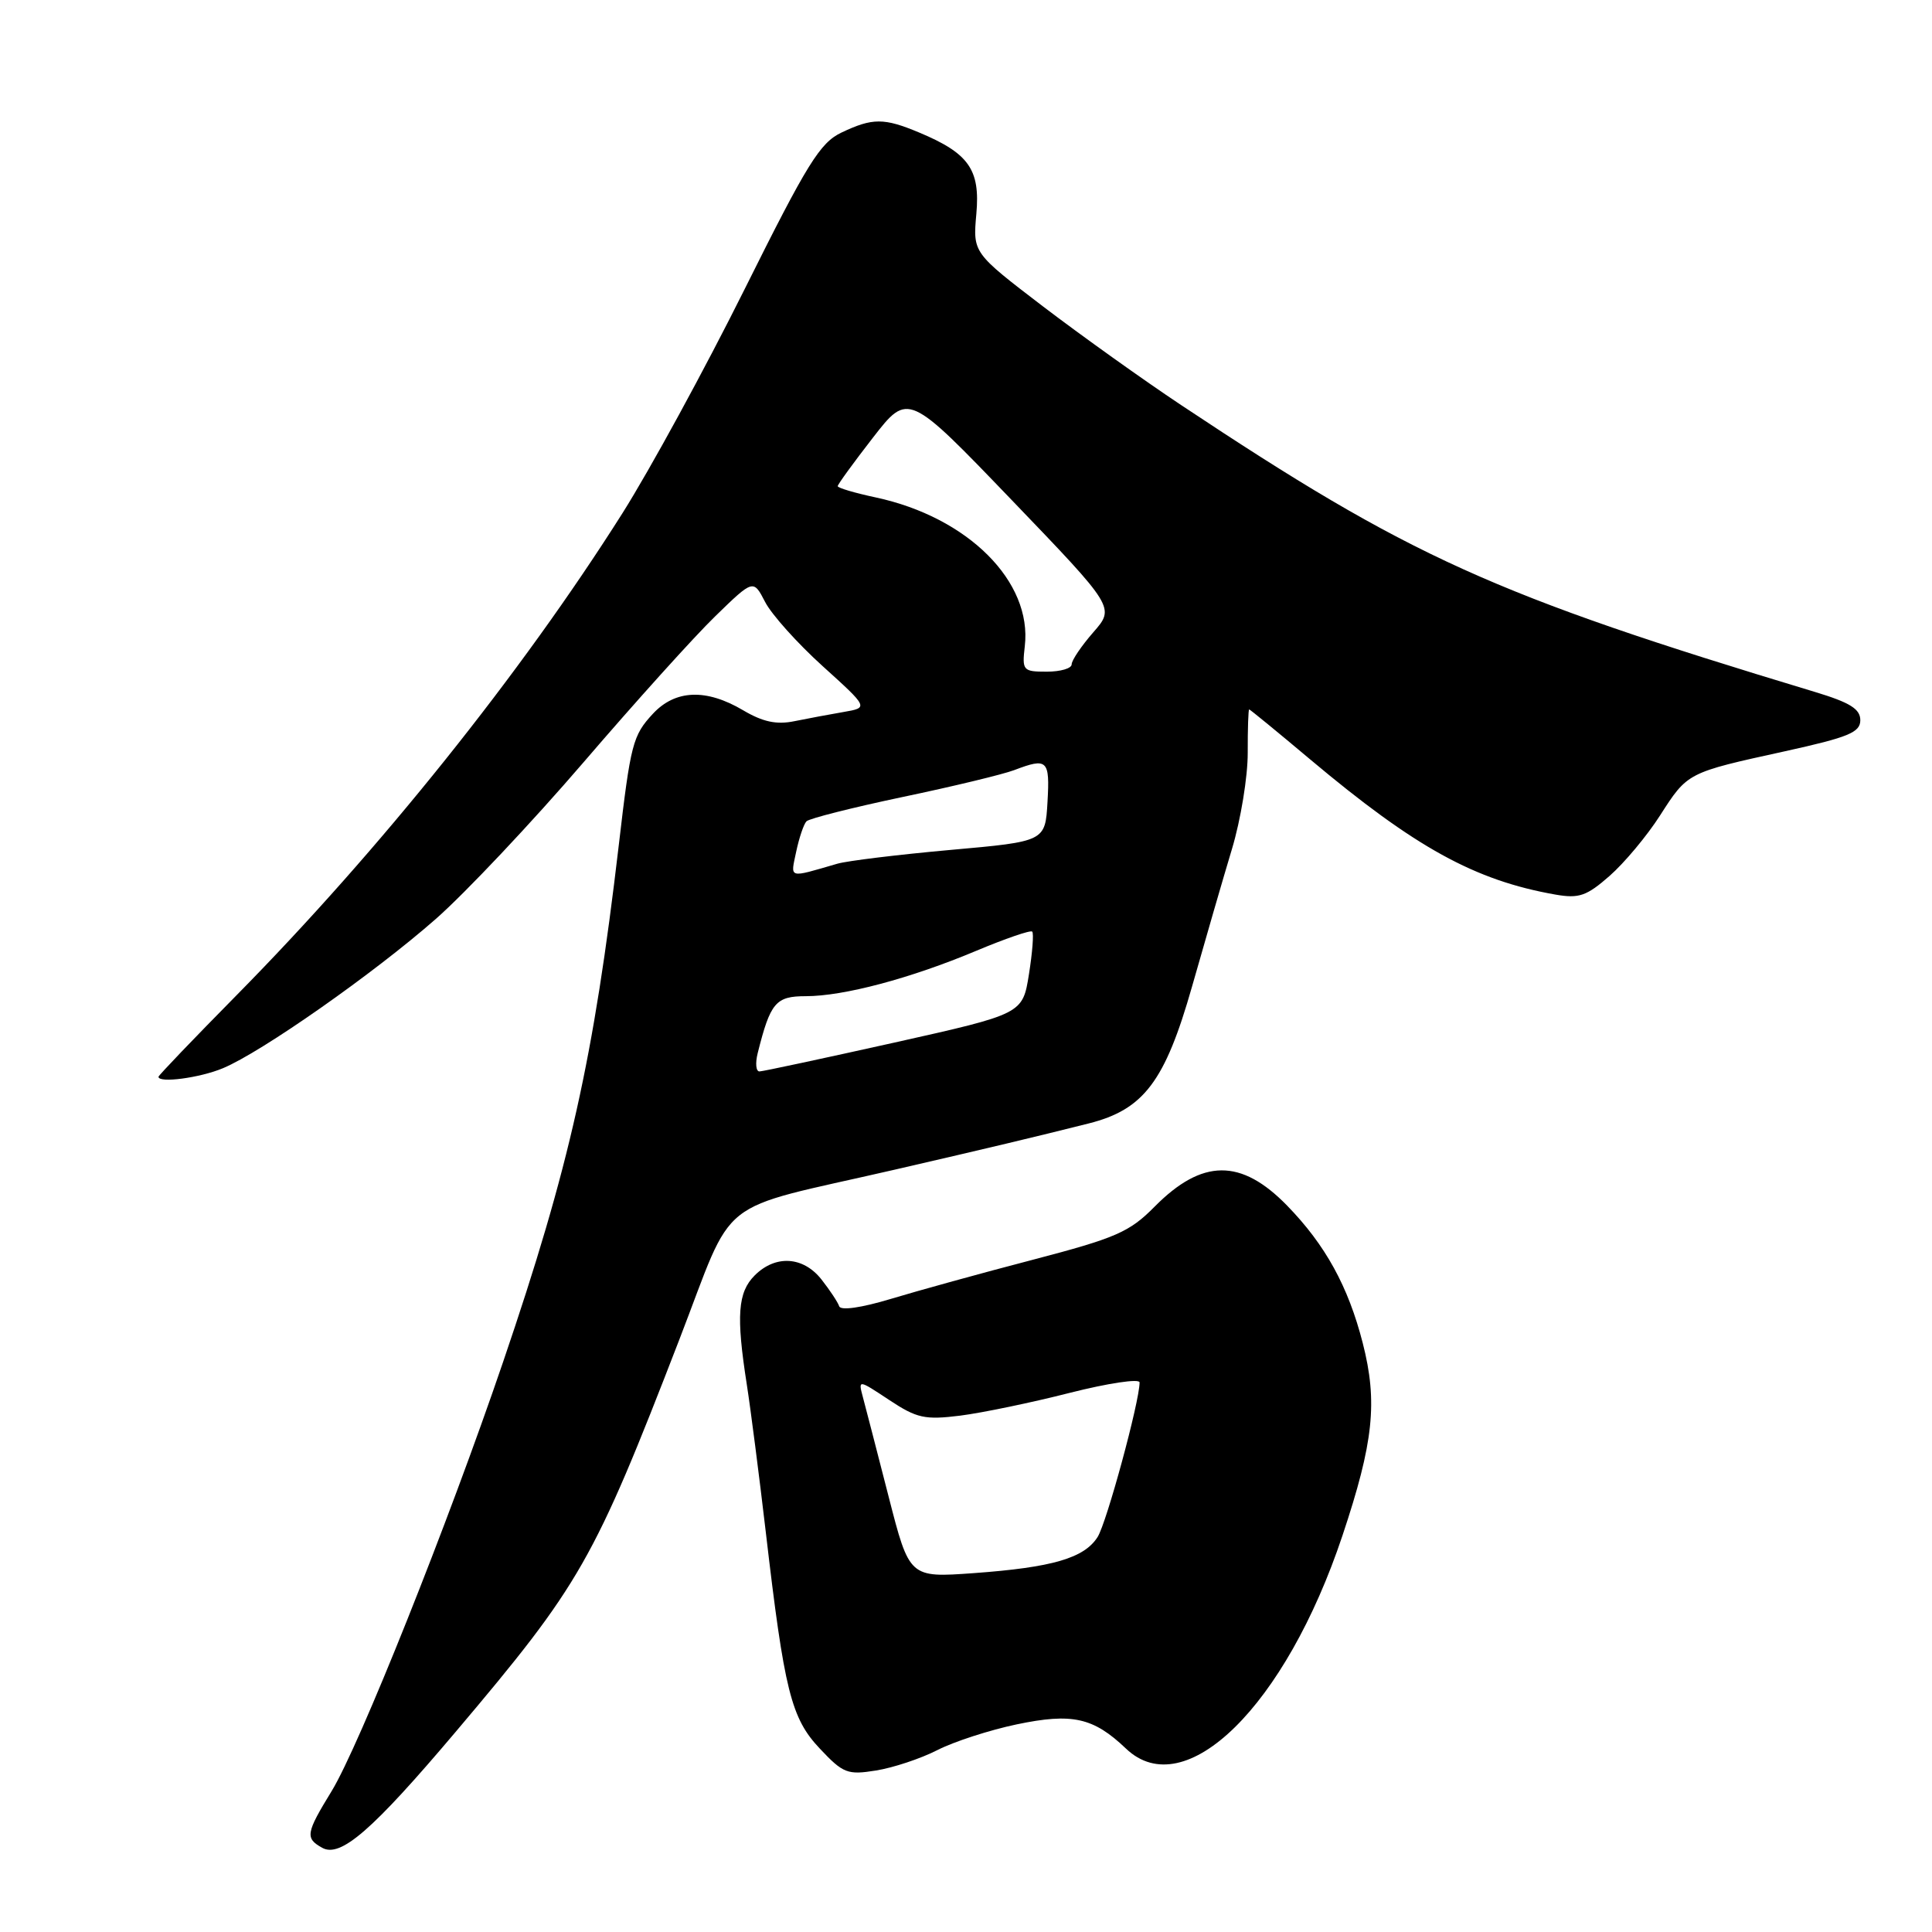 <?xml version="1.0" encoding="UTF-8" standalone="no"?>
<!DOCTYPE svg PUBLIC "-//W3C//DTD SVG 1.1//EN" "http://www.w3.org/Graphics/SVG/1.1/DTD/svg11.dtd" >
<svg xmlns="http://www.w3.org/2000/svg" xmlns:xlink="http://www.w3.org/1999/xlink" version="1.1" viewBox="0 0 256 256">
 <g >
 <path fill="currentColor"
d=" M 60.36 229.50 C 76.96 209.87 78.65 206.90 90.00 177.54 C 97.54 158.03 94.33 160.56 118.41 155.02 C 131.25 152.06 136.74 150.75 144.27 148.86 C 151.56 147.02 154.37 143.29 157.94 130.76 C 159.70 124.57 162.08 116.35 163.24 112.50 C 164.40 108.65 165.34 102.91 165.33 99.75 C 165.32 96.59 165.41 94.00 165.52 94.00 C 165.63 94.00 169.27 96.98 173.61 100.63 C 187.51 112.30 195.41 116.66 206.12 118.54 C 209.22 119.08 210.24 118.73 213.28 116.06 C 215.23 114.35 218.24 110.75 219.96 108.06 C 223.63 102.34 223.54 102.39 236.50 99.55 C 244.94 97.69 246.50 97.05 246.50 95.43 C 246.50 93.94 245.13 93.09 240.50 91.69 C 197.76 78.79 186.88 73.86 156.50 53.67 C 151.55 50.38 143.32 44.50 138.20 40.60 C 128.91 33.50 128.91 33.50 129.37 28.35 C 129.90 22.47 128.38 20.31 121.77 17.55 C 117.13 15.61 115.62 15.61 111.51 17.56 C 108.65 18.92 106.97 21.64 98.67 38.31 C 93.41 48.87 86.13 62.22 82.48 68.00 C 69.03 89.27 50.29 112.67 31.29 131.93 C 25.63 137.67 21.00 142.50 21.00 142.68 C 21.00 143.55 26.48 142.83 29.55 141.54 C 34.68 139.40 49.55 128.97 57.73 121.78 C 61.66 118.33 70.48 108.97 77.33 101.00 C 84.17 93.03 92.03 84.31 94.80 81.63 C 99.82 76.75 99.82 76.75 101.38 79.76 C 102.23 81.42 105.67 85.25 109.01 88.27 C 115.09 93.77 115.09 93.77 111.79 94.34 C 109.98 94.65 107.05 95.20 105.27 95.56 C 102.90 96.05 101.08 95.66 98.46 94.11 C 93.57 91.22 89.48 91.38 86.51 94.58 C 83.84 97.46 83.56 98.54 81.99 112.00 C 78.66 140.37 75.49 154.55 66.65 180.50 C 59.36 201.91 47.59 231.36 43.95 237.32 C 40.53 242.91 40.41 243.57 42.69 244.84 C 45.12 246.20 49.32 242.55 60.36 229.50 Z  M 124.20 231.90 C 126.41 230.77 131.14 229.24 134.71 228.49 C 142.07 226.95 144.87 227.57 149.20 231.70 C 157.02 239.16 170.34 226.06 177.88 203.48 C 182.01 191.12 182.57 185.78 180.57 177.96 C 178.65 170.46 175.62 164.96 170.56 159.76 C 164.45 153.48 159.30 153.52 152.99 159.89 C 149.66 163.26 147.87 164.04 136.87 166.92 C 130.07 168.69 121.58 171.04 118.01 172.12 C 114.13 173.29 111.39 173.68 111.20 173.09 C 111.02 172.55 109.96 170.95 108.86 169.55 C 106.44 166.47 102.76 166.24 100.00 169.00 C 97.76 171.24 97.53 174.34 98.95 183.42 C 99.47 186.76 100.60 195.57 101.47 203.00 C 103.93 224.09 104.82 227.67 108.65 231.72 C 111.72 234.98 112.30 235.21 116.08 234.60 C 118.34 234.24 121.99 233.03 124.20 231.90 Z  M 100.40 139.54 C 102.08 132.83 102.79 132.00 106.77 132.00 C 111.79 132.00 120.66 129.64 129.35 125.99 C 133.21 124.37 136.55 123.22 136.77 123.44 C 137.00 123.66 136.80 126.21 136.34 129.10 C 135.50 134.35 135.50 134.35 118.50 138.15 C 109.15 140.23 101.11 141.96 100.64 141.97 C 100.17 141.99 100.06 140.89 100.40 139.54 Z  M 105.50 112.85 C 105.89 111.01 106.50 109.20 106.86 108.83 C 107.21 108.46 112.94 107.01 119.58 105.61 C 126.23 104.22 132.90 102.61 134.40 102.04 C 138.79 100.37 139.12 100.68 138.80 106.25 C 138.50 111.50 138.50 111.50 125.94 112.62 C 119.03 113.24 112.28 114.06 110.94 114.45 C 104.36 116.36 104.74 116.47 105.50 112.85 Z  M 135.79 85.63 C 136.80 77.06 128.26 68.53 116.03 65.91 C 113.26 65.32 111.00 64.65 111.00 64.42 C 111.00 64.19 113.10 61.30 115.67 57.99 C 120.34 51.98 120.34 51.98 134.04 66.24 C 147.74 80.50 147.74 80.50 144.87 83.78 C 143.29 85.59 142.00 87.50 142.00 88.03 C 142.00 88.57 140.52 89.00 138.70 89.00 C 135.54 89.00 135.42 88.85 135.79 85.63 Z  M 117.74 198.28 C 116.22 192.35 114.69 186.44 114.34 185.14 C 113.71 182.78 113.71 182.78 117.83 185.51 C 121.49 187.93 122.55 188.16 127.23 187.58 C 130.13 187.21 136.66 185.86 141.75 184.56 C 146.84 183.27 151.00 182.65 151.00 183.18 C 151.00 185.71 146.64 201.75 145.44 203.66 C 143.66 206.46 139.47 207.69 129.00 208.45 C 120.50 209.06 120.50 209.06 117.74 198.28 Z "/>
</g>
</svg>